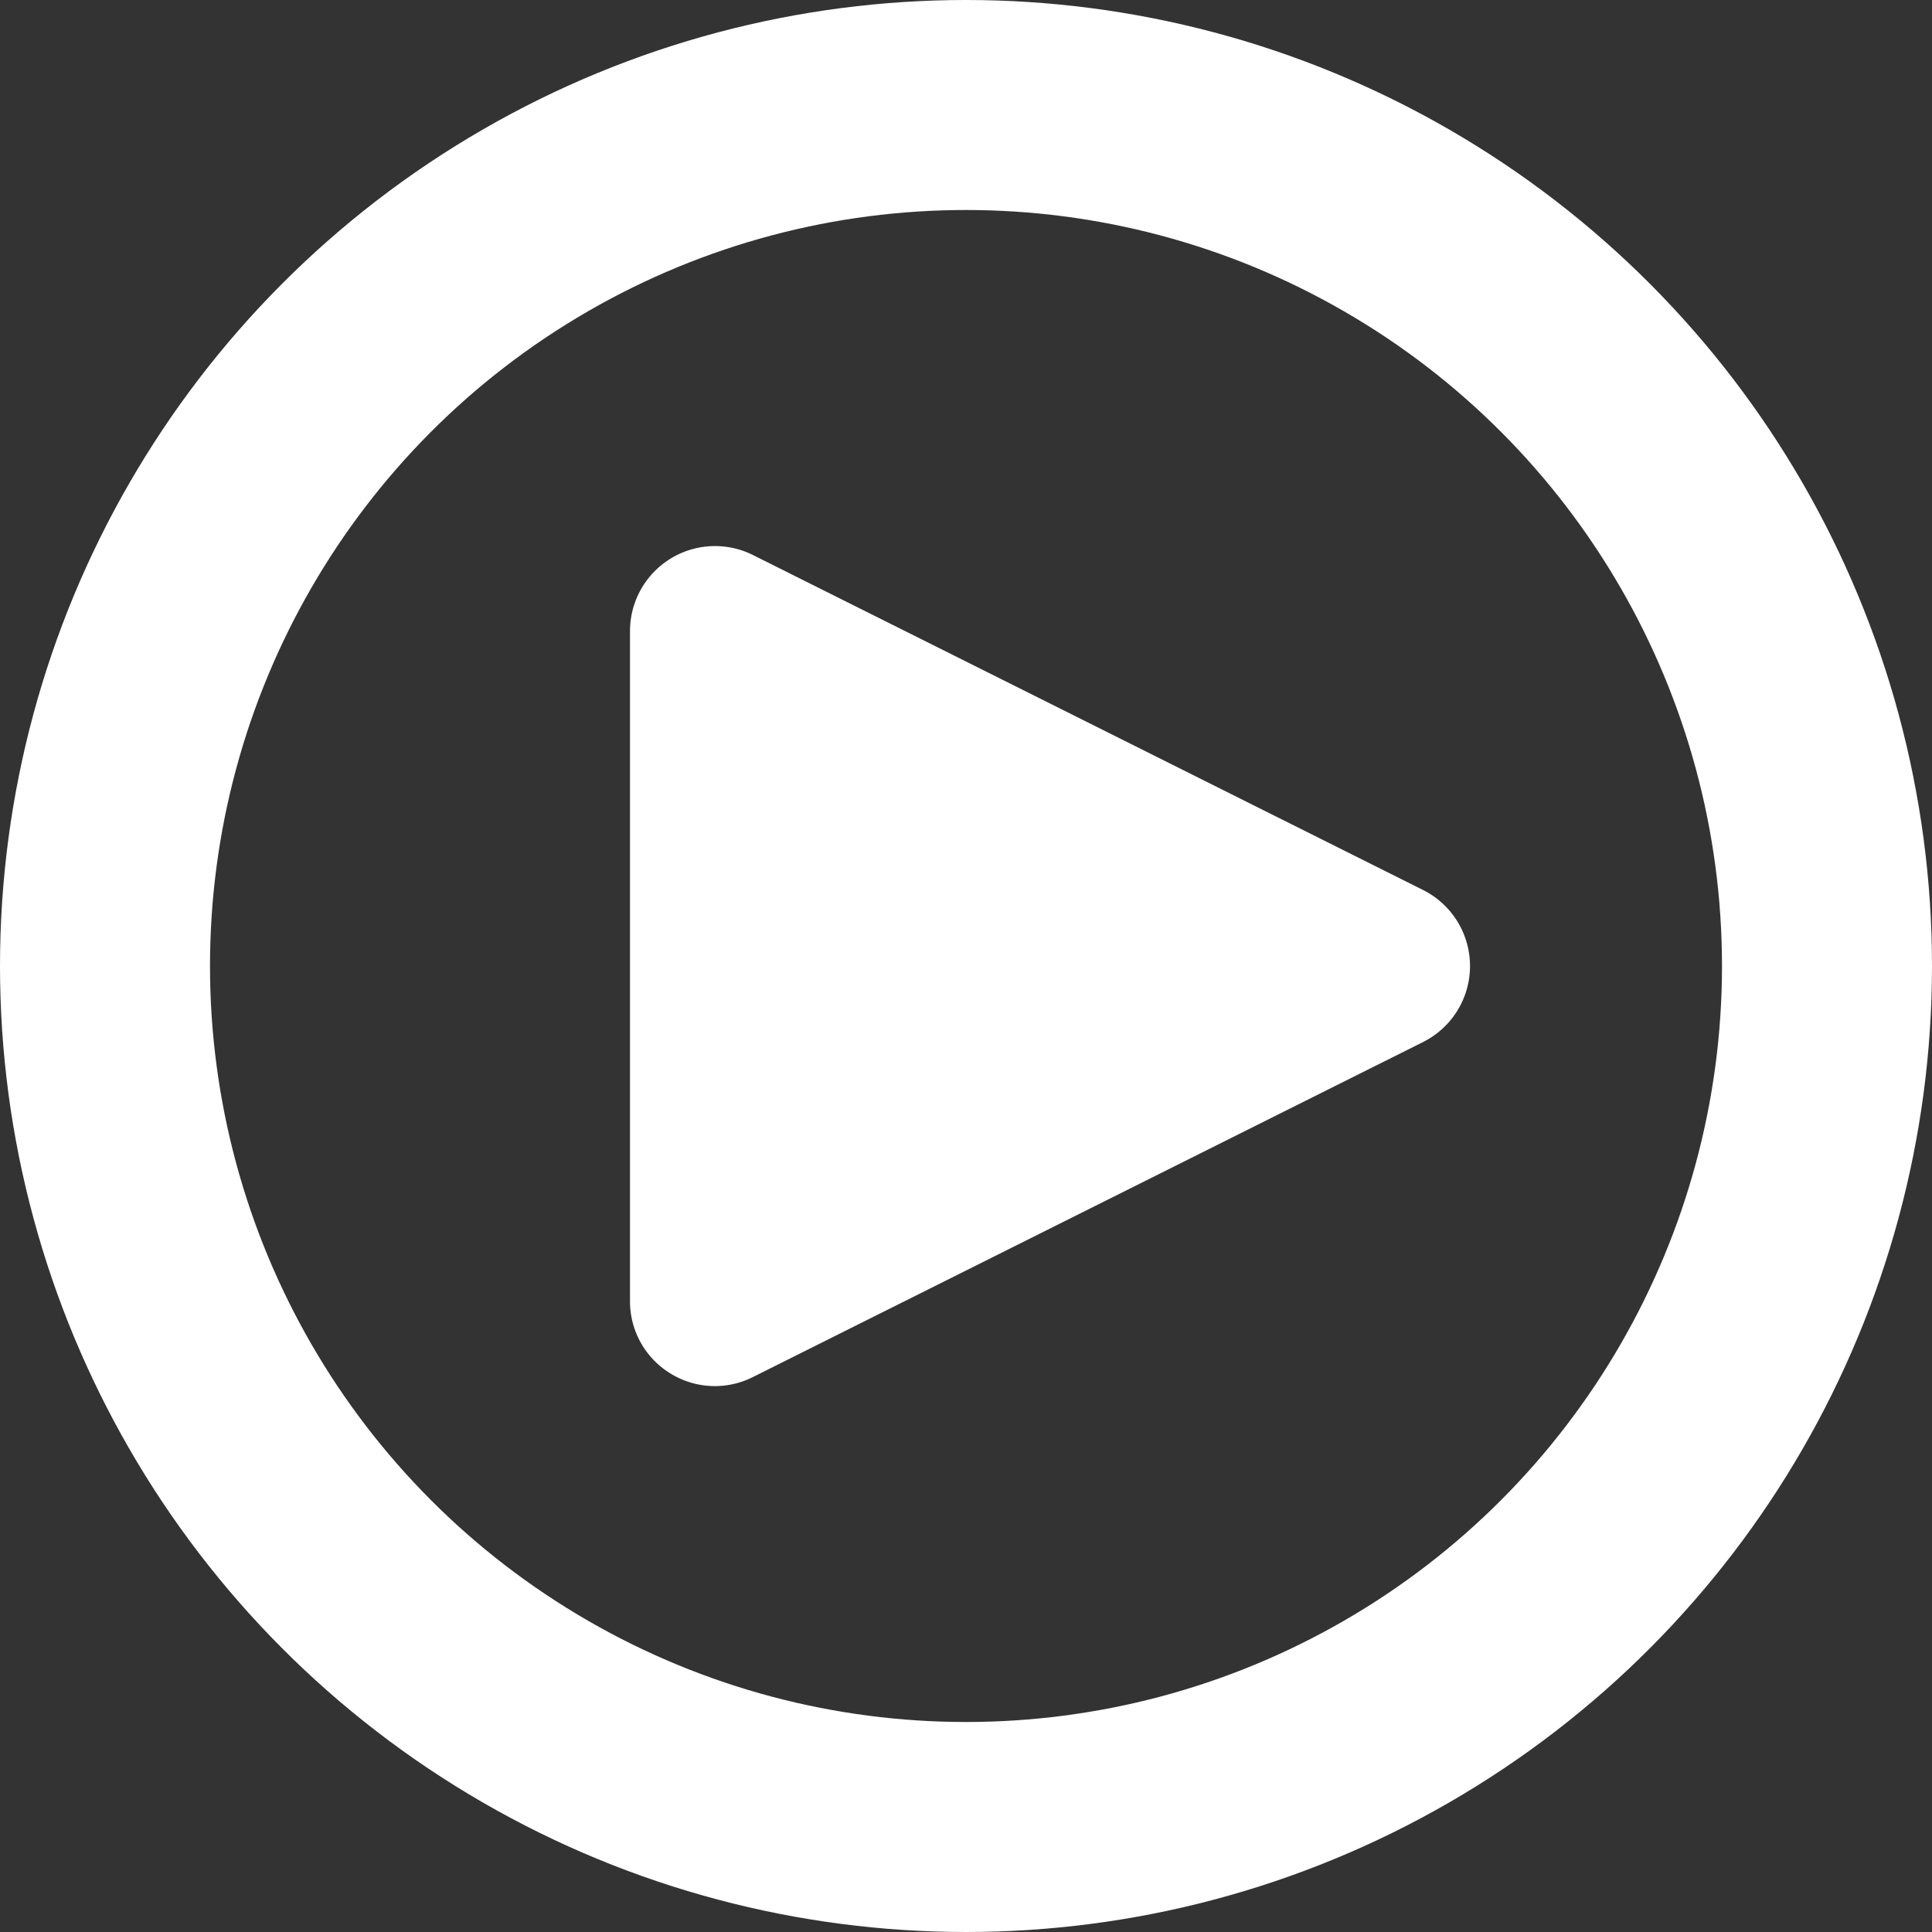 <svg xmlns="http://www.w3.org/2000/svg" viewBox="0 0 46 46">
  <rect x="0" y="0" width="46" height="46" fill="#333333" stroke="none"/>
  <defs>
    <style>
      .cls-1 {
        fill: #fff;
      }

      .cls-2, .cls-4 {
        fill: none;
      }

      .cls-2 {
        stroke: #fff;
        stroke-width: 5px;
      }

      .cls-3 {
        stroke: none;
      }
      .plus {
        -moz-box-shadow: 0 0 5px 5px #666;
        -webkit-box-shadow: 0 0 5px 5px #666;
        box-shadow: 0 0 5px 5px #666;
      }
    </style>
  </defs>
  <g id="picto_play" transform="translate(2469 -5463)">
    <path id="_082-play-button" data-name="082-play-button" class="cls-1 plus" d="M.96,19.7A2.011,2.011,0,0,1,0,17.974V2.026A2.024,2.024,0,0,1,2.93.216L18.881,8.19a2.024,2.024,0,0,1,0,3.621L2.93,19.785A2.012,2.012,0,0,1,.96,19.7Z" transform="translate(-2454 5476)"/>
    <g id="Ellipse_291" data-name="Ellipse 291" class="cls-2 plus" transform="translate(-2469 5463)">
      <circle class="cls-3 plus" cx="23" cy="23" r="23"/>
      <circle class="cls-4 plus" cx="23" cy="23" r="20.5"/>
    </g>
  </g>
</svg>